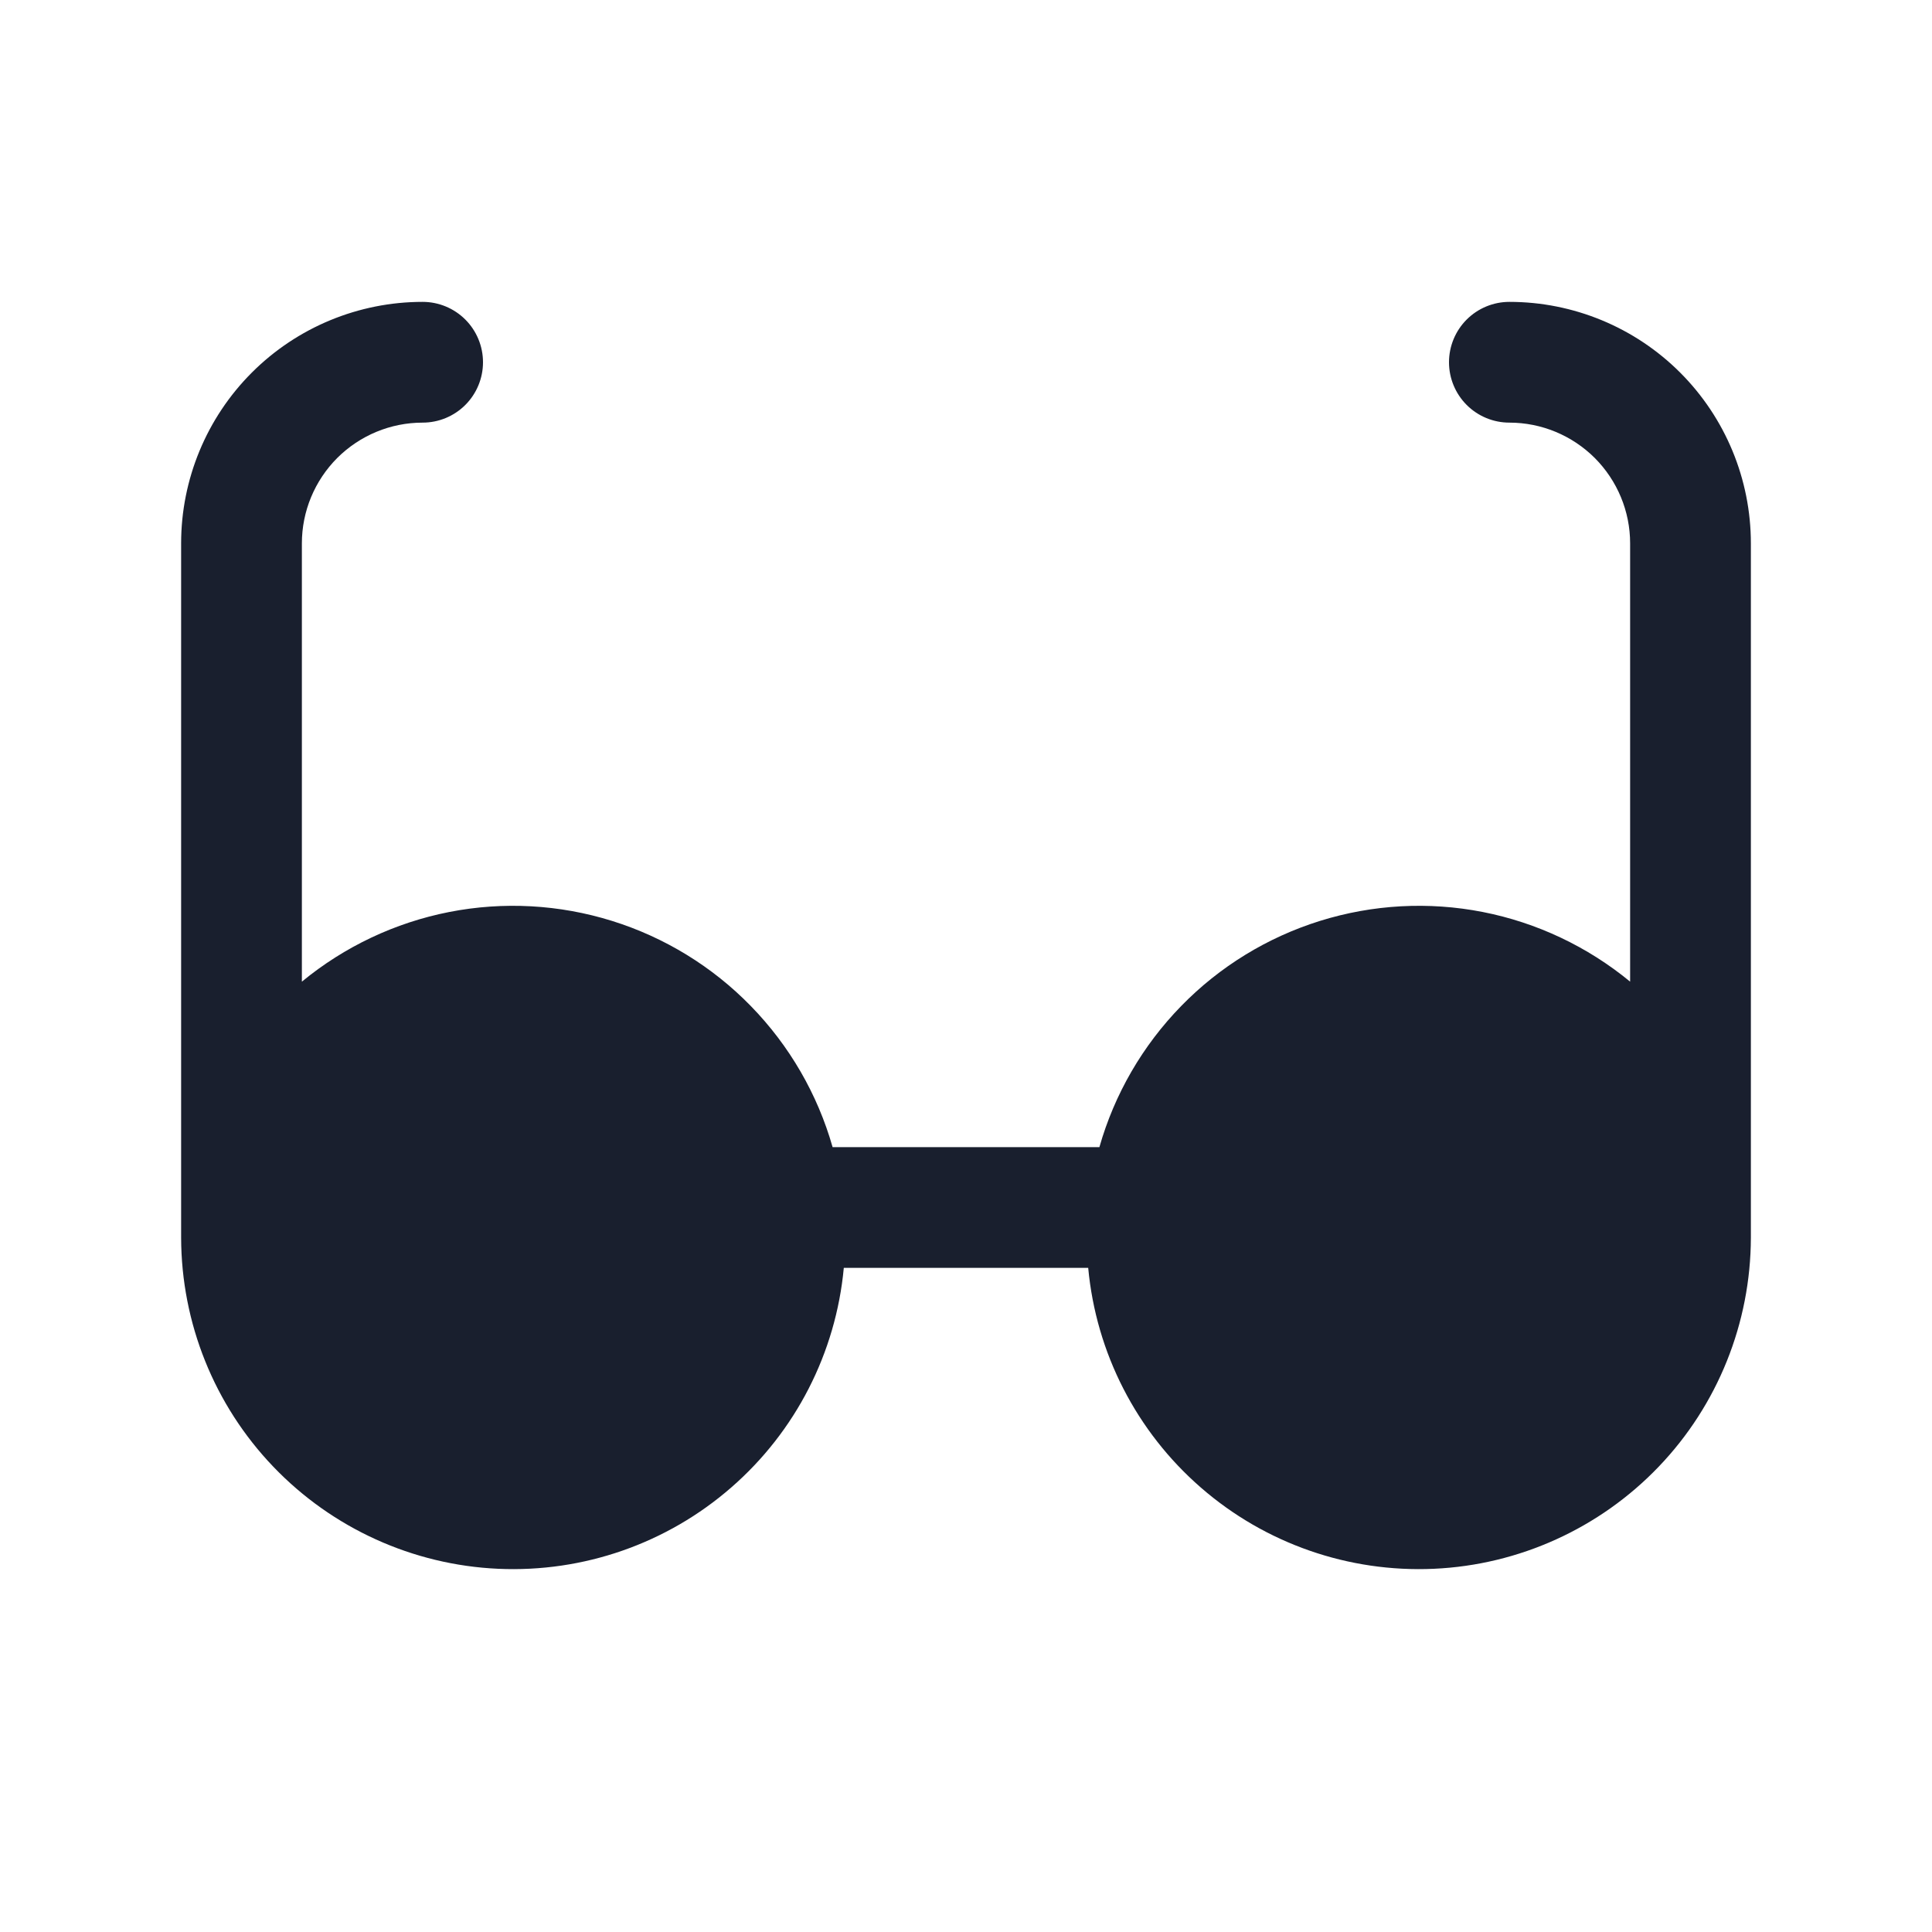 <svg width="20" height="20" viewBox="0 0 20 20" fill="none" xmlns="http://www.w3.org/2000/svg">
<path d="M18.125 5.625V12.812C18.123 13.696 17.782 14.545 17.171 15.183C16.56 15.821 15.726 16.2 14.844 16.24C13.961 16.28 13.097 15.979 12.431 15.399C11.764 14.819 11.347 14.005 11.265 13.125H8.735C8.653 14.005 8.236 14.819 7.569 15.399C6.903 15.979 6.039 16.28 5.156 16.24C4.274 16.2 3.44 15.821 2.829 15.183C2.218 14.545 1.877 13.696 1.875 12.812V5.625C1.875 4.962 2.138 4.326 2.607 3.857C3.076 3.388 3.712 3.125 4.375 3.125C4.541 3.125 4.7 3.191 4.817 3.308C4.934 3.425 5 3.584 5 3.75C5 3.916 4.934 4.075 4.817 4.192C4.7 4.309 4.541 4.375 4.375 4.375C4.043 4.375 3.726 4.507 3.491 4.741C3.257 4.976 3.125 5.293 3.125 5.625V10.162C3.566 9.799 4.09 9.551 4.65 9.441C5.211 9.331 5.79 9.363 6.335 9.533C6.88 9.703 7.375 10.006 7.773 10.415C8.172 10.824 8.463 11.326 8.619 11.875H11.381C11.537 11.326 11.828 10.824 12.227 10.415C12.625 10.006 13.12 9.703 13.665 9.533C14.21 9.363 14.789 9.331 15.35 9.441C15.91 9.551 16.434 9.799 16.875 10.162V5.625C16.875 5.293 16.743 4.976 16.509 4.741C16.274 4.507 15.957 4.375 15.625 4.375C15.459 4.375 15.3 4.309 15.183 4.192C15.066 4.075 15 3.916 15 3.75C15 3.584 15.066 3.425 15.183 3.308C15.3 3.191 15.459 3.125 15.625 3.125C16.288 3.125 16.924 3.388 17.393 3.857C17.862 4.326 18.125 4.962 18.125 5.625Z" fill="#191F2E"/>
</svg>
